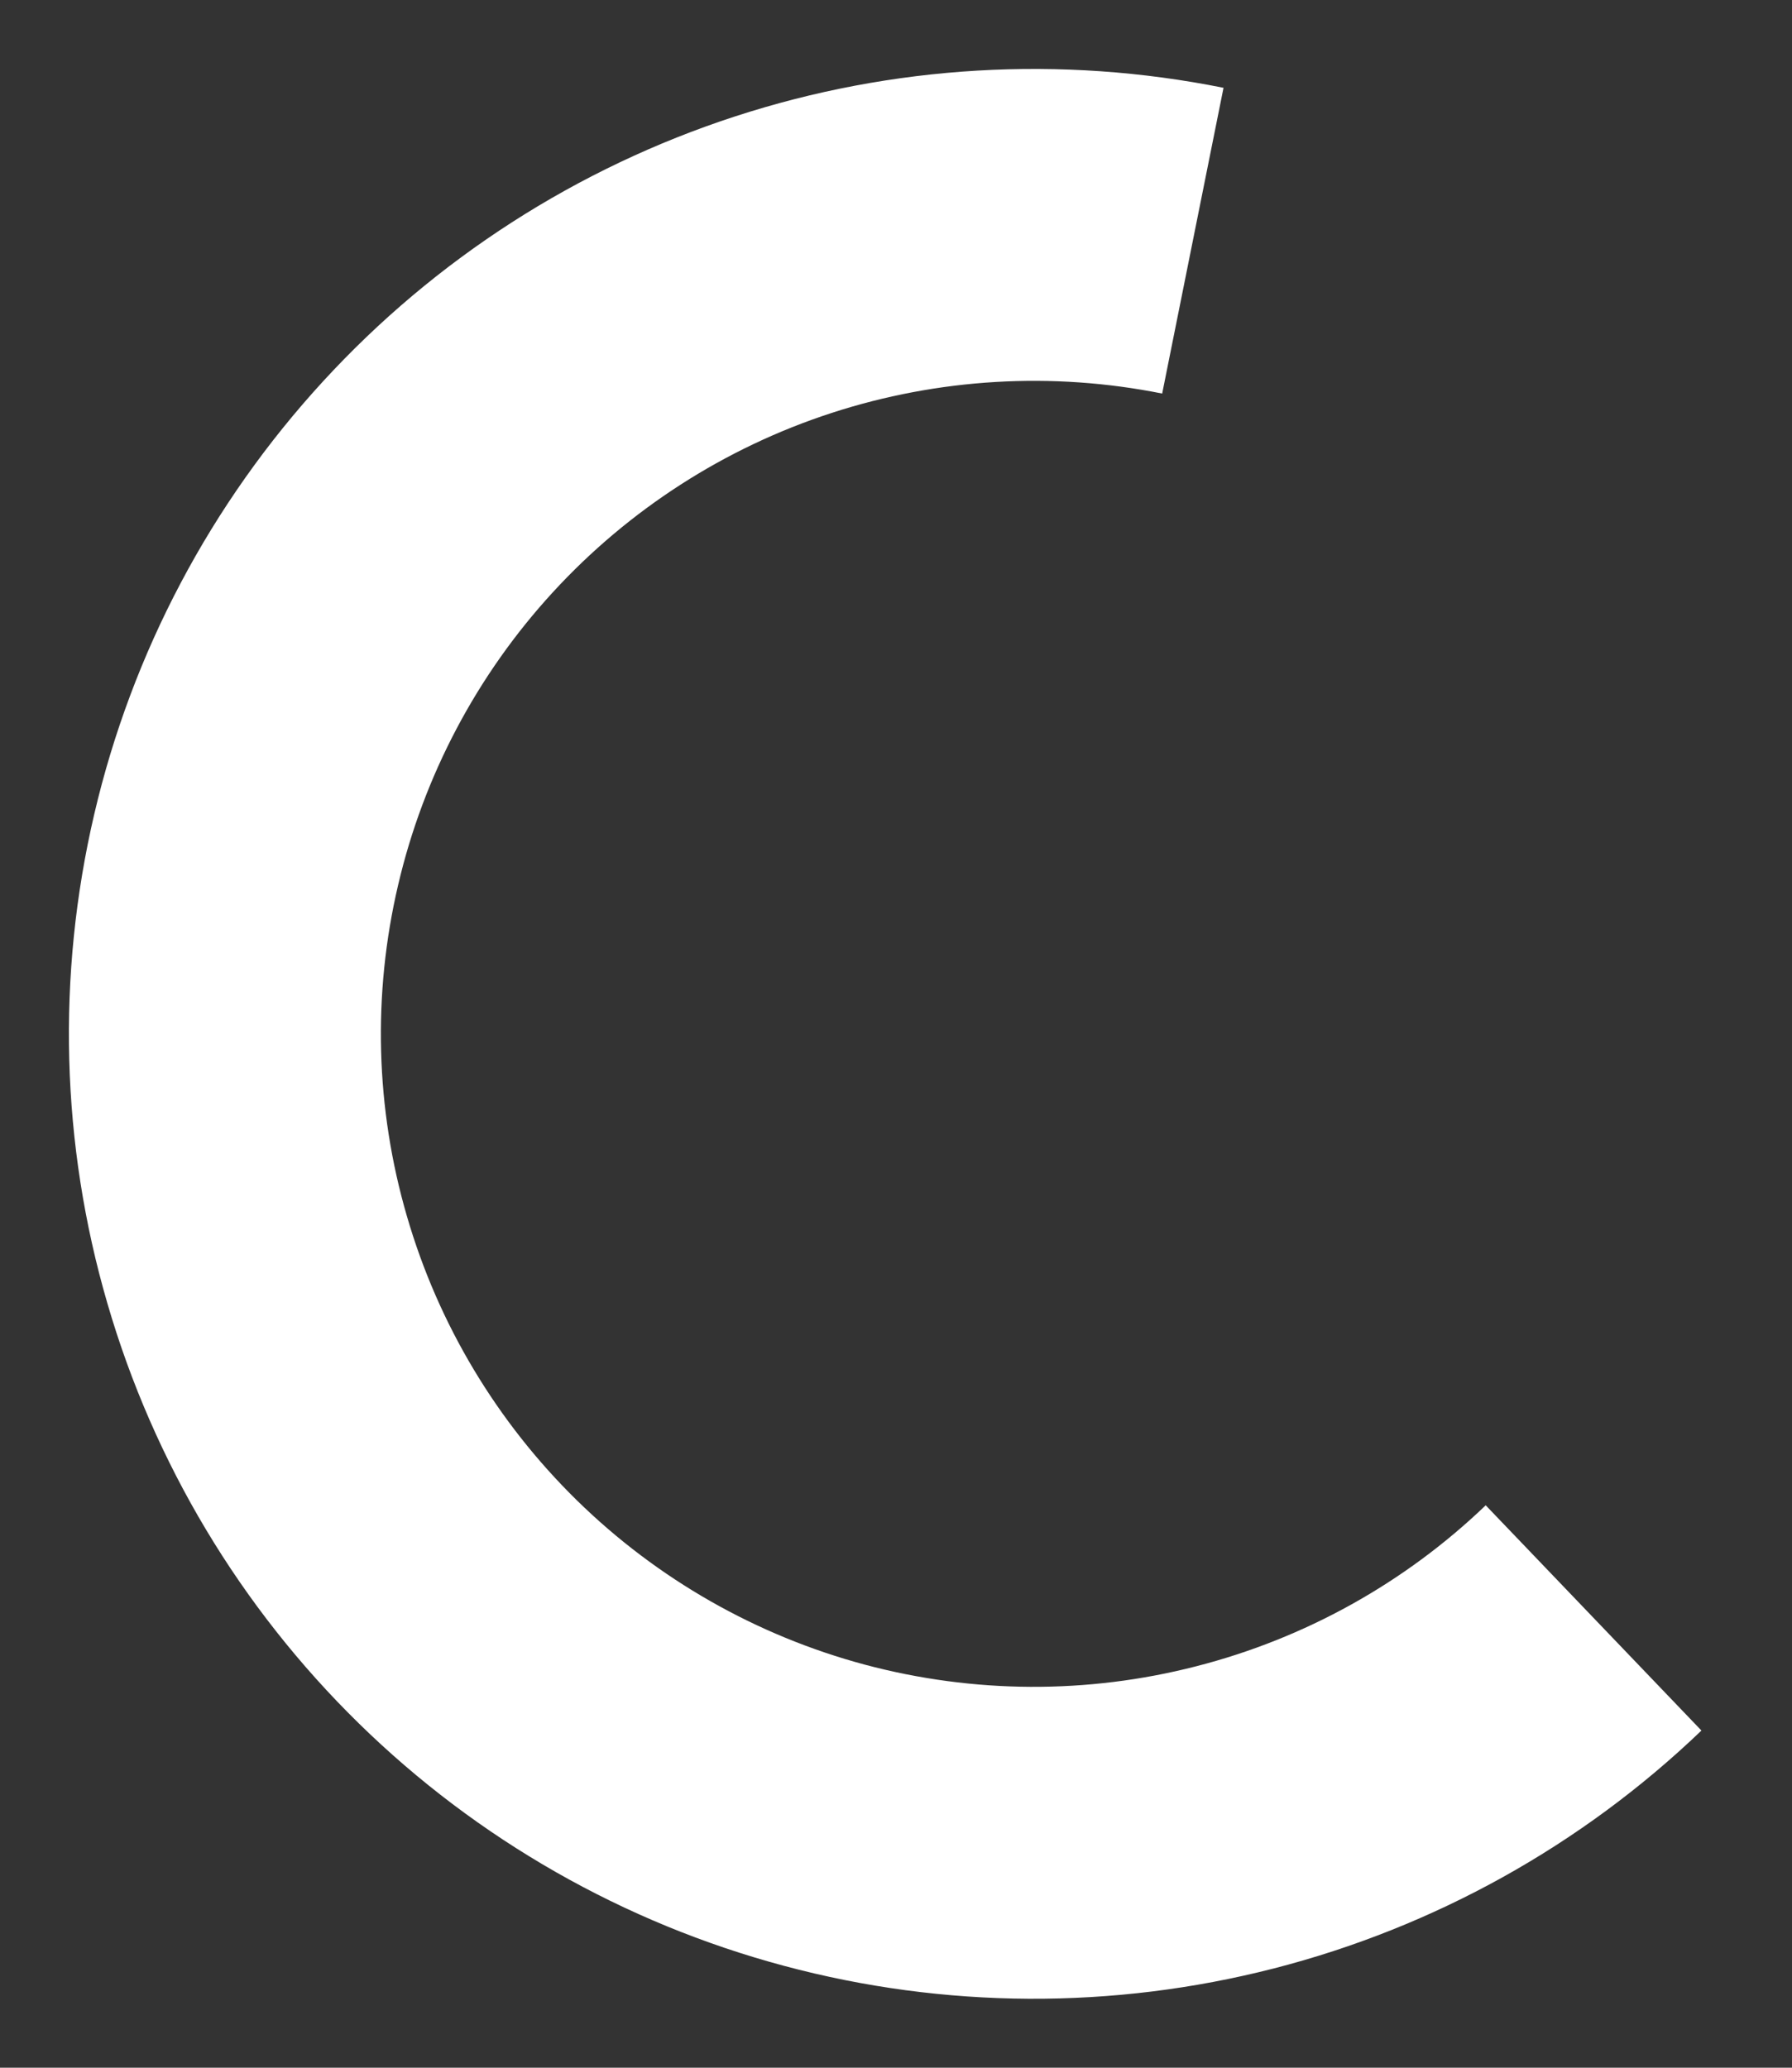<svg width="13" height="15" viewBox="0 0 13 15" fill="none" xmlns="http://www.w3.org/2000/svg">
<rect x="0" y="0" width="13" height="15" fill="#333333" stroke="none"/>
<path d="M8.876 0.637C7.696 0.4 6.475 0.472 5.331 0.845C4.187 1.218 3.158 1.879 2.344 2.766C1.53 3.652 0.958 4.733 0.684 5.905C0.41 7.077 0.442 8.3 0.779 9.455C1.115 10.611 1.743 11.66 2.603 12.502C3.463 13.344 4.526 13.95 5.688 14.261C6.851 14.573 8.074 14.579 9.24 14.28C10.405 13.981 11.474 13.387 12.343 12.554L10.778 10.92C10.19 11.484 9.466 11.886 8.677 12.088C7.888 12.291 7.061 12.286 6.274 12.076C5.487 11.865 4.768 11.455 4.186 10.885C3.604 10.315 3.179 9.605 2.952 8.823C2.724 8.041 2.702 7.214 2.888 6.421C3.073 5.628 3.46 4.896 4.011 4.296C4.562 3.696 5.258 3.248 6.032 2.996C6.806 2.744 7.633 2.695 8.431 2.855L8.876 0.637Z" fill="white"/>
</svg>
